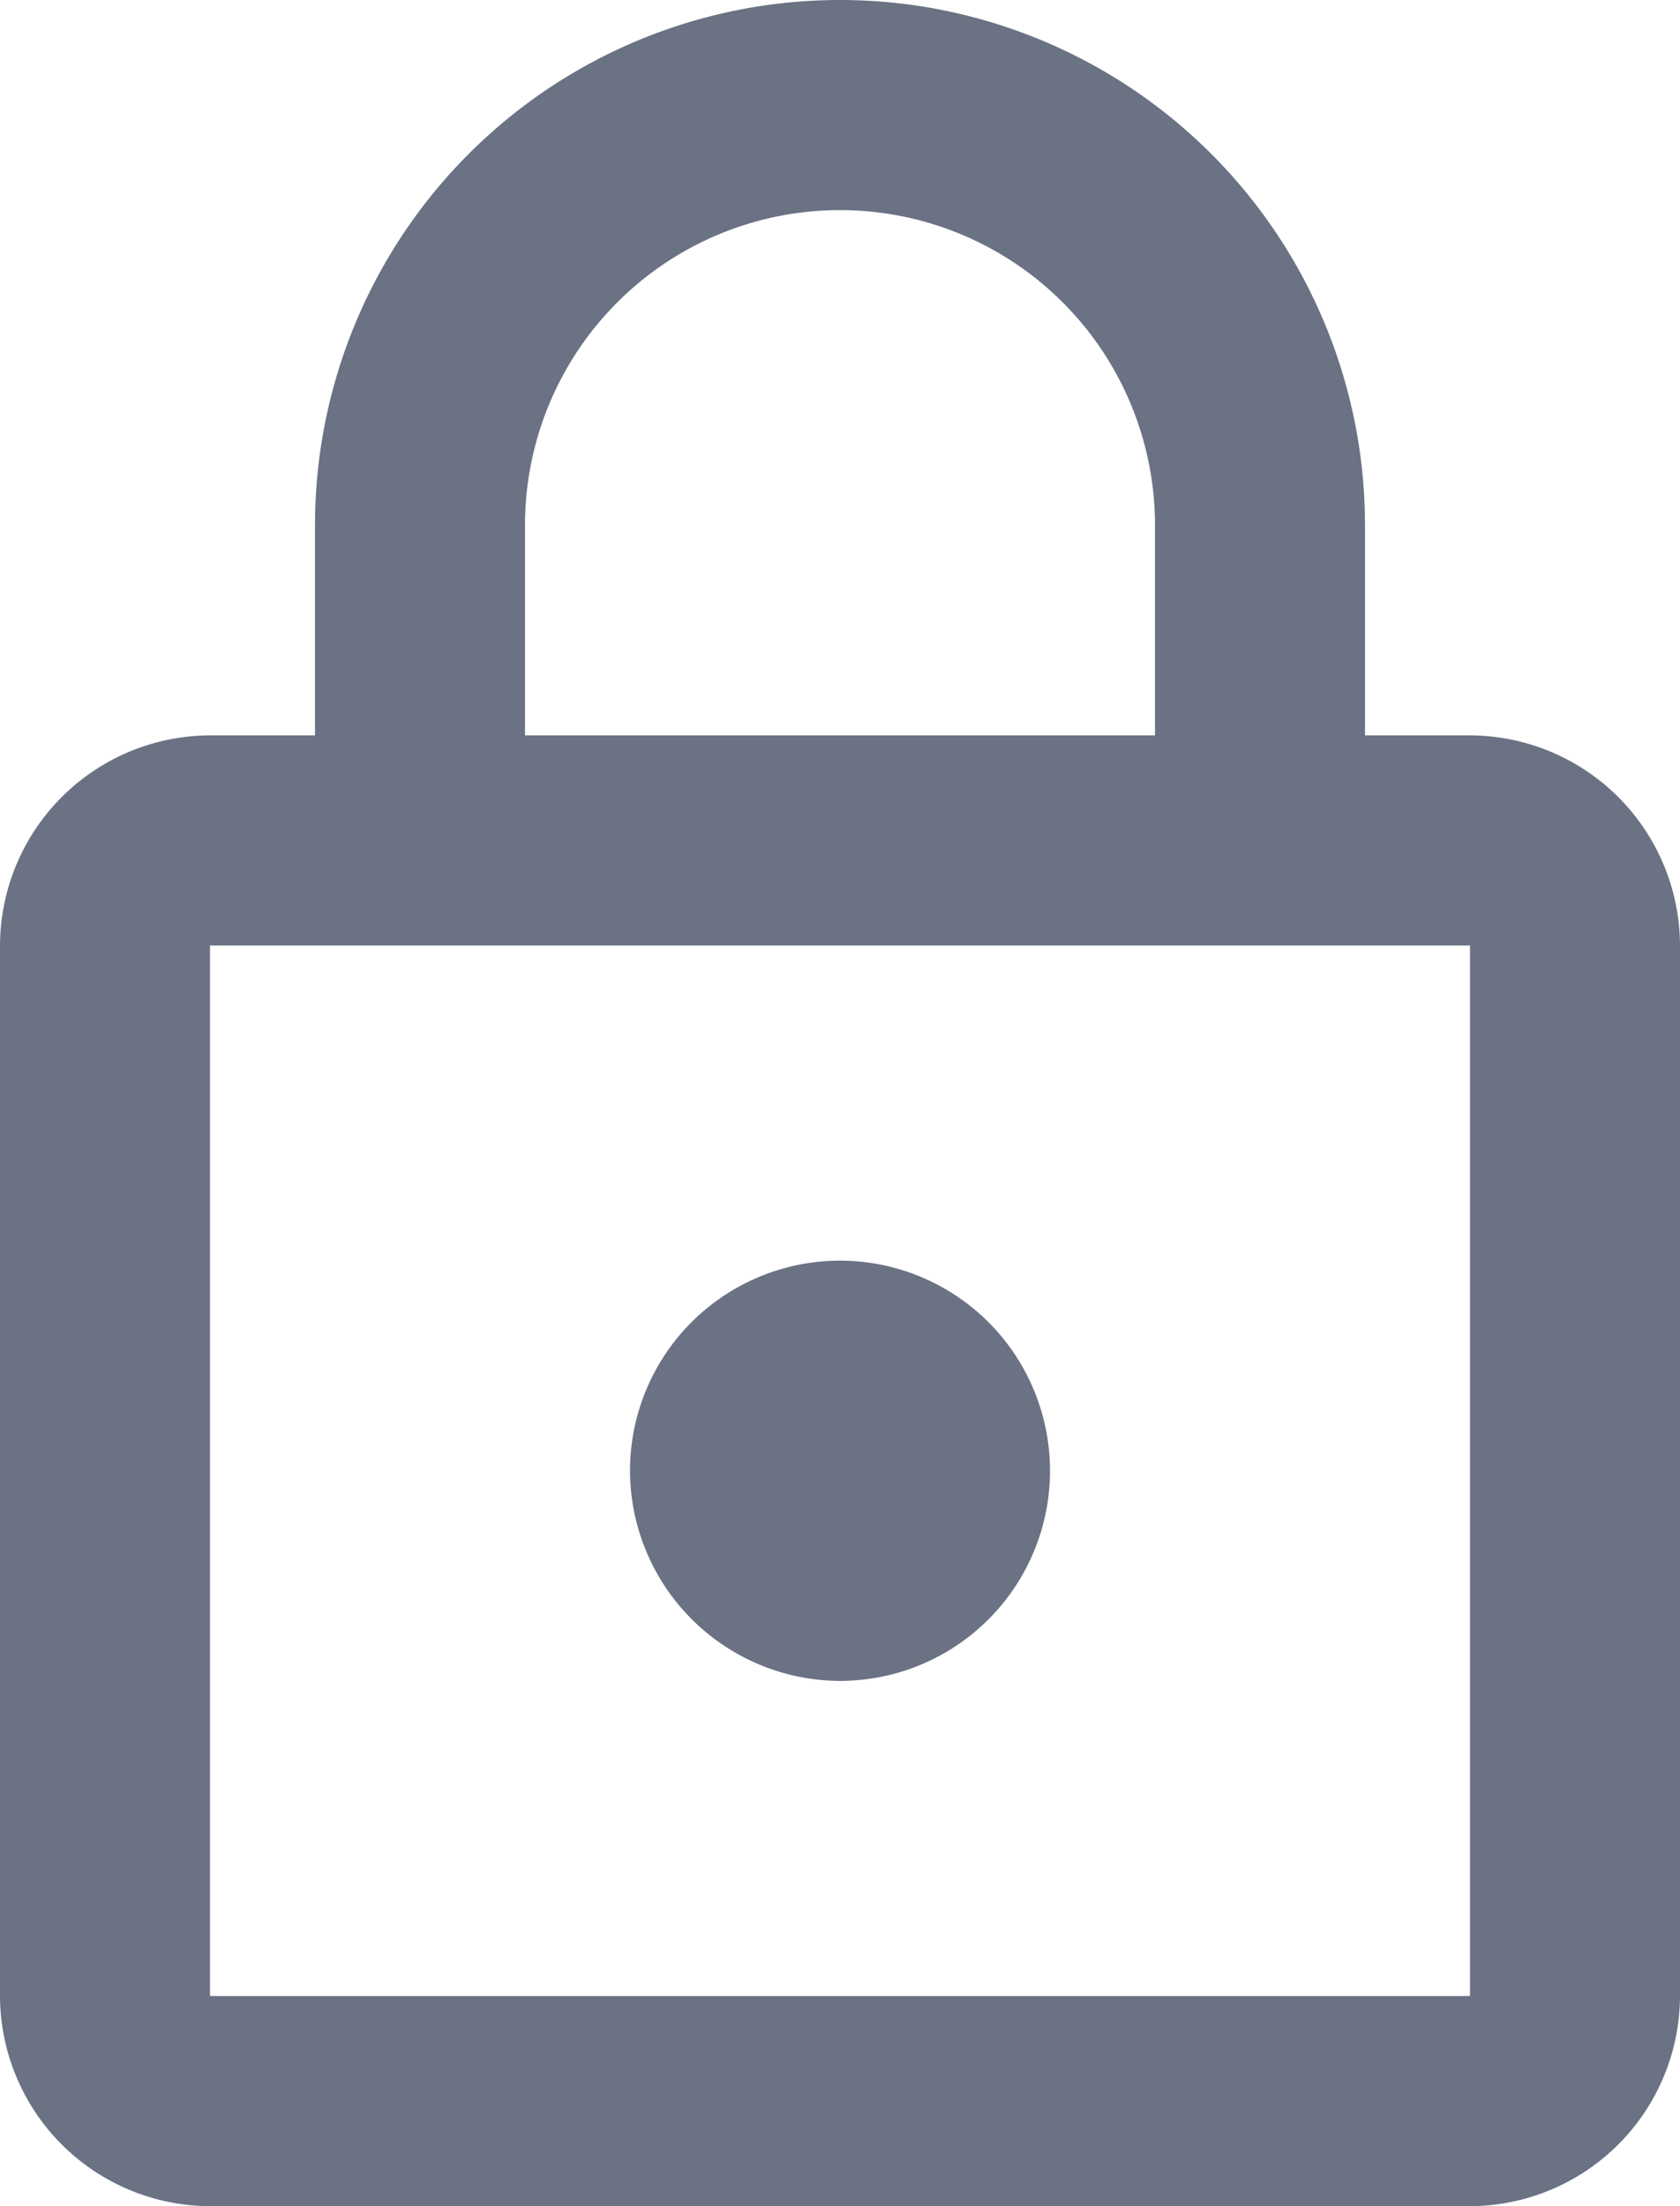 <svg
  xmlns="http://www.w3.org/2000/svg"
  width="16"
  height="21"
  viewBox="0 0 16 21"
  className="NoteView-visibility-text-icon"
>
  <path
    id="Pfad_554"
    data-name="Pfad 554"
    d="M18,8H17V6A5,5,0,0,0,7,6V8H6a2.006,2.006,0,0,0-2,2V20a2.006,2.006,0,0,0,2,2H18a2.006,2.006,0,0,0,2-2V10A2.006,2.006,0,0,0,18,8ZM9,6a3,3,0,0,1,6,0V8H9Zm9,14H6V10H18Zm-6-3a2,2,0,1,0-2-2A2.006,2.006,0,0,0,12,17Z"
    transform="translate(-4 -1)"
    fill="#6a7284"
  />
</svg>
